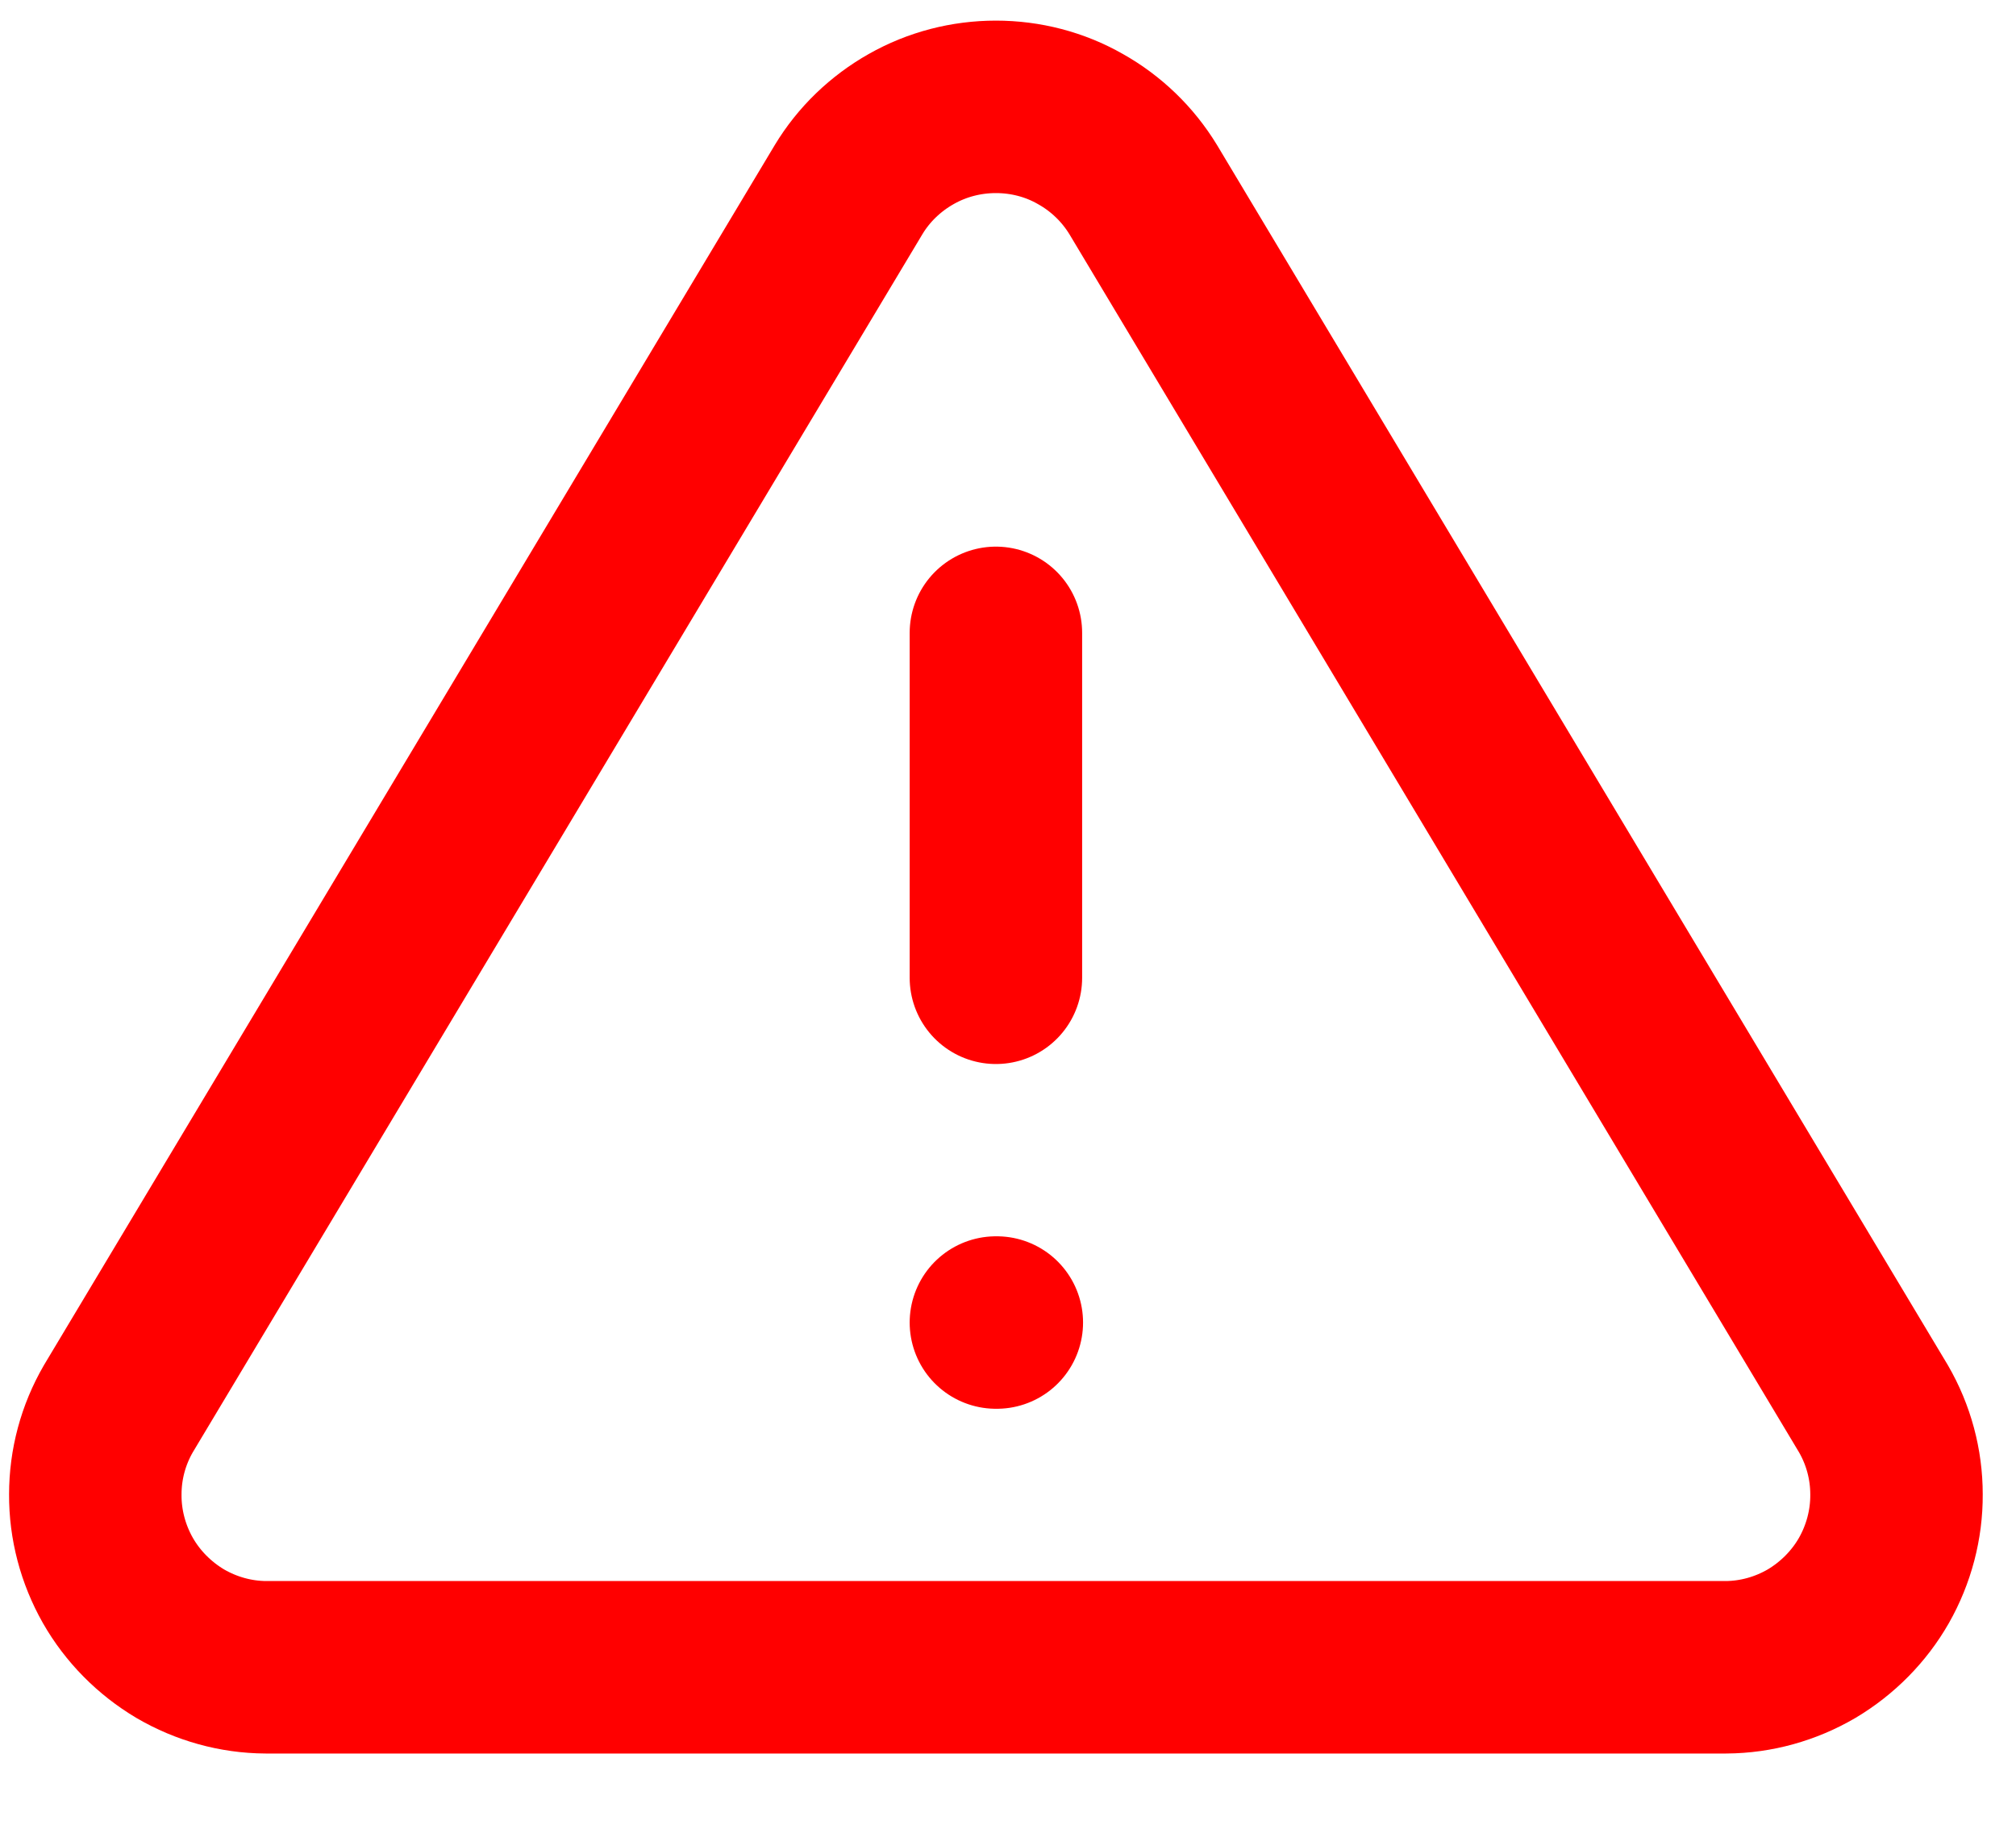 <svg width="11" height="10" viewBox="0 0 11 10" fill="none" xmlns="http://www.w3.org/2000/svg">
<path d="M5.434 3.453V5.335M5.434 7.216H5.439M4.63 1.035L0.646 7.686C0.563 7.829 0.52 7.99 0.52 8.154C0.519 8.318 0.562 8.48 0.643 8.623C0.724 8.765 0.842 8.884 0.983 8.968C1.125 9.051 1.286 9.096 1.45 9.097H9.418C9.582 9.096 9.743 9.051 9.885 8.968C10.026 8.884 10.144 8.765 10.225 8.623C10.306 8.48 10.349 8.318 10.348 8.154C10.348 7.99 10.305 7.829 10.222 7.686L6.238 1.035C6.154 0.897 6.036 0.783 5.895 0.704C5.755 0.624 5.596 0.583 5.434 0.583C5.272 0.583 5.113 0.624 4.972 0.704C4.832 0.783 4.713 0.897 4.63 1.035Z" stroke="#FF0000" stroke-width="0.941" stroke-linecap="round" stroke-linejoin="round"/>
</svg>
